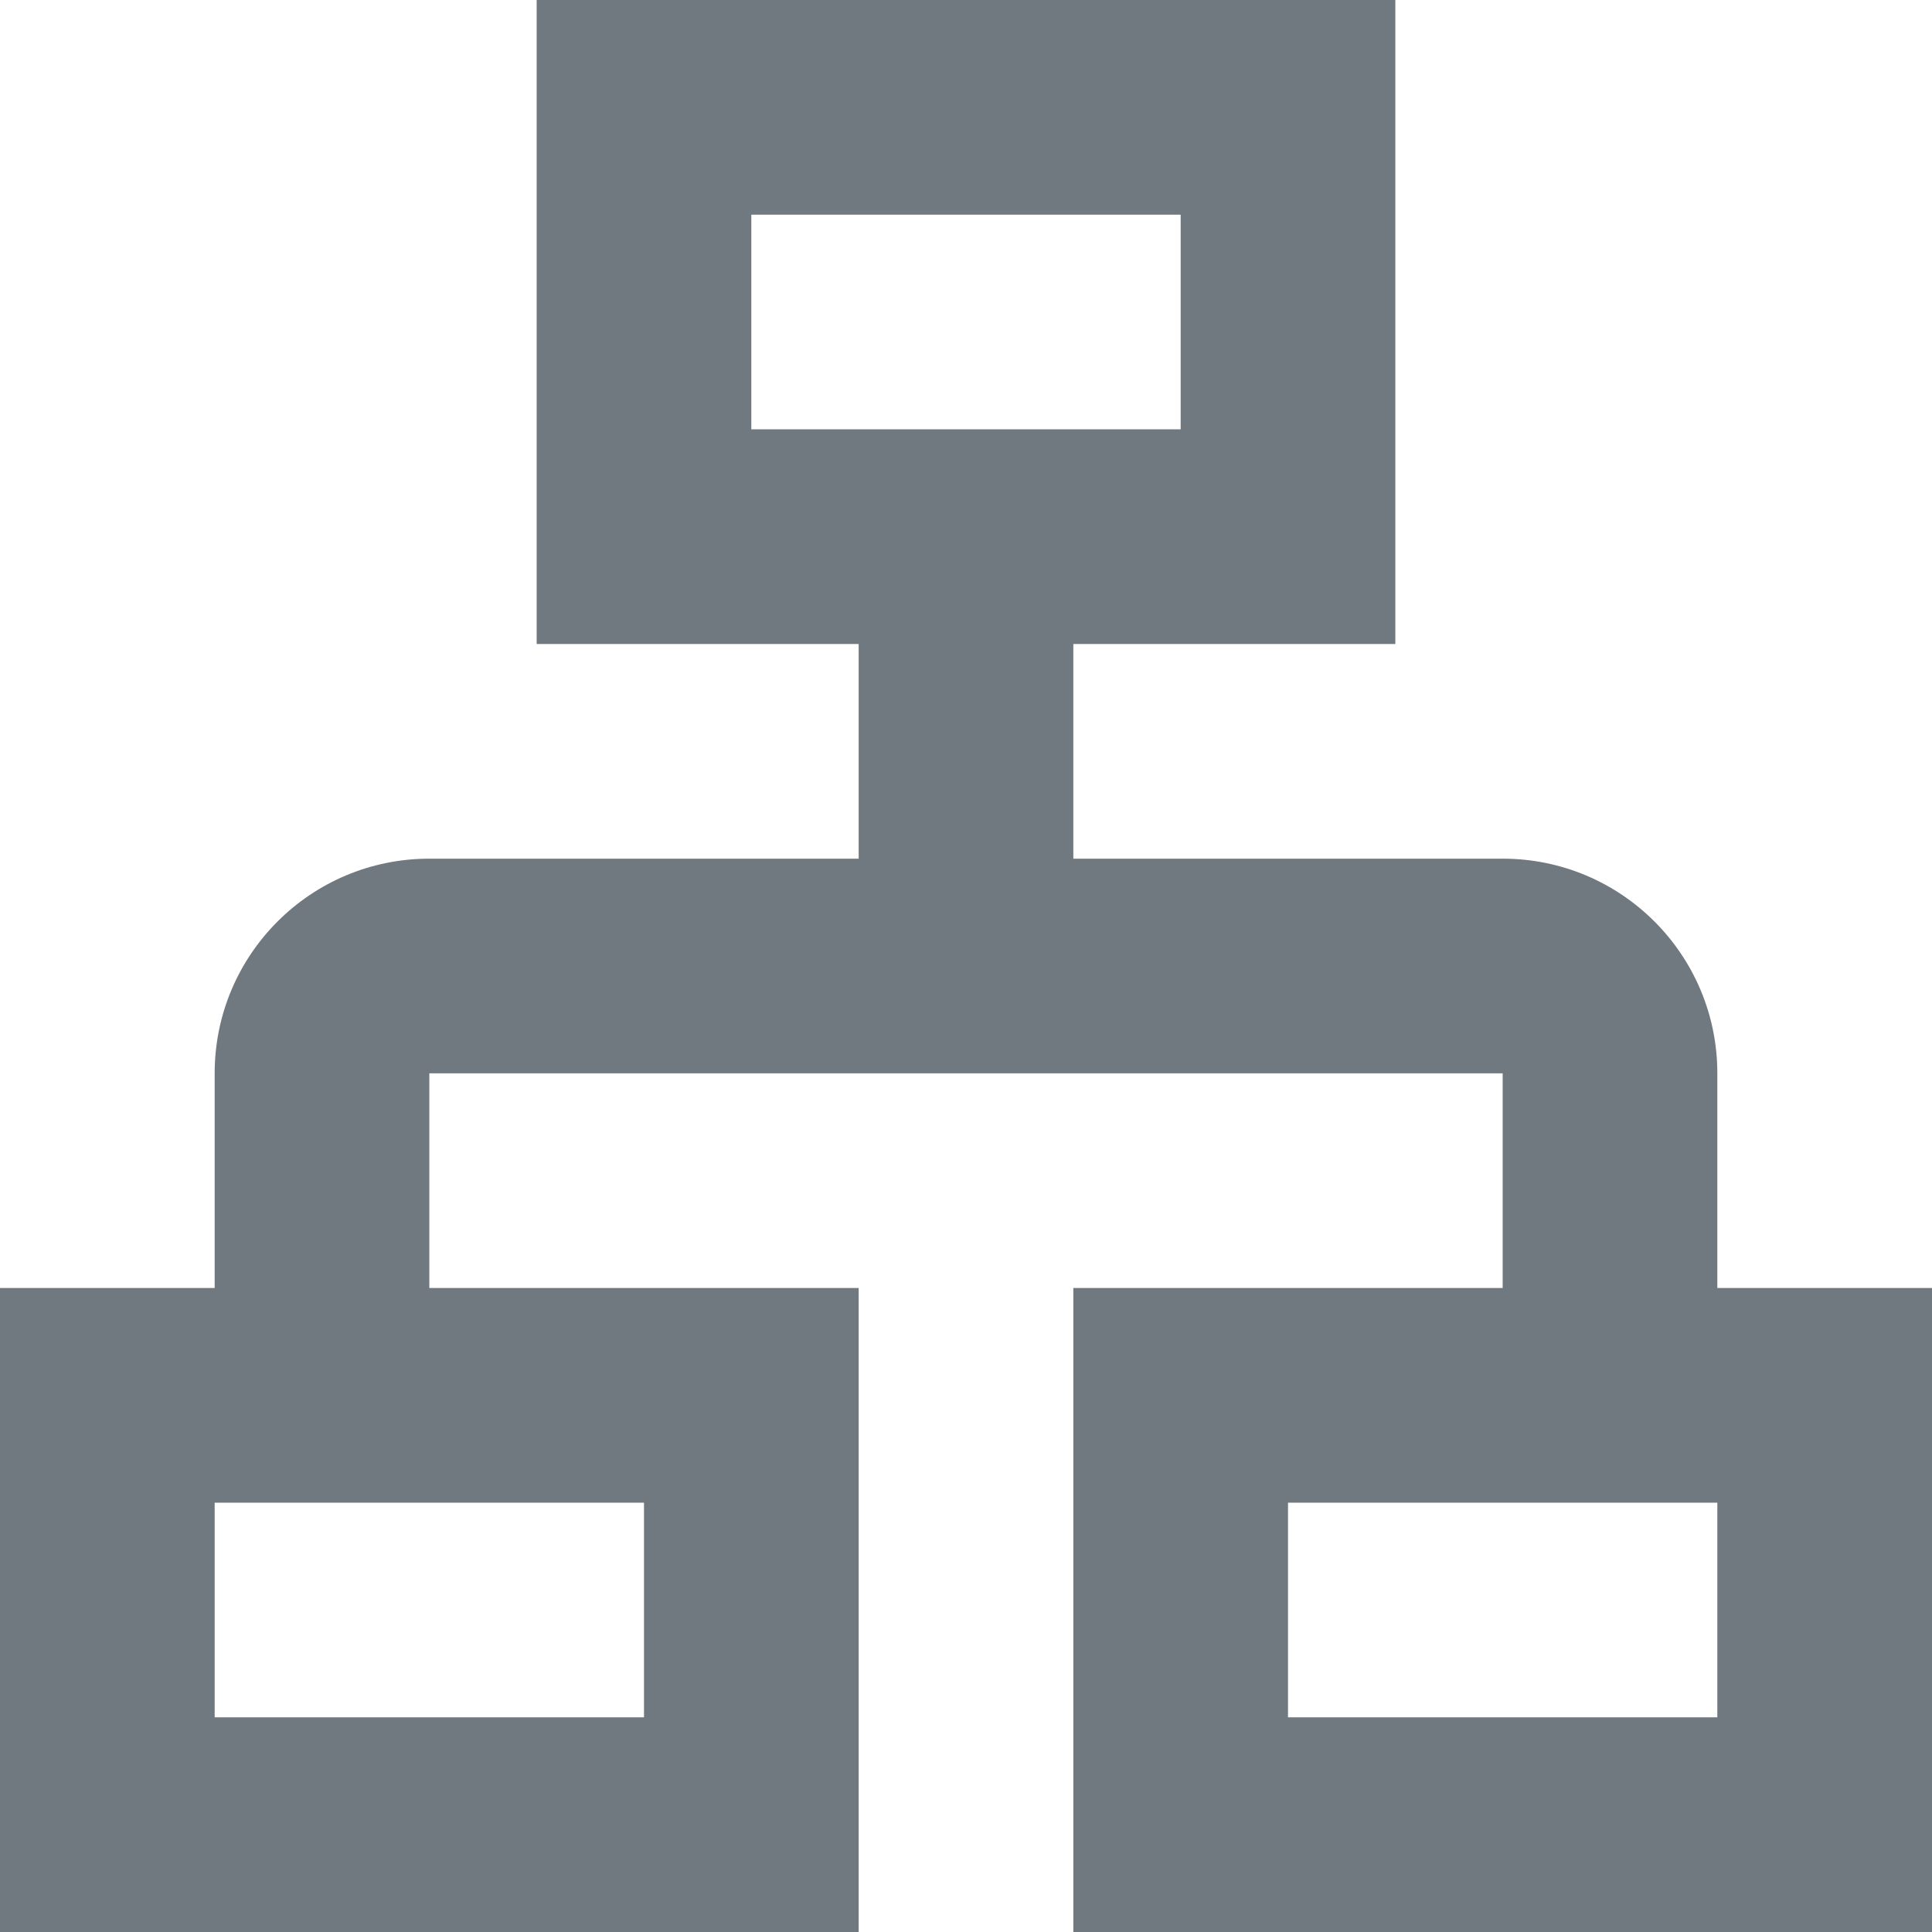 <svg width="18" height="18" viewBox="0 0 18 18" fill="none" xmlns="http://www.w3.org/2000/svg">
<path fill-rule="evenodd" clip-rule="evenodd" d="M8 6H5V0H13V6H10V8H14C15.105 8 16 8.895 16 10V12H18V18H10V12H14V10H4V12H8V18H0V12H2V10C2 8.895 2.895 8 4 8H8V6ZM7 2H11V4H7V2ZM2 14V16H6V14H2ZM12 16V14H16V16H12Z" fill="#707880"/>
</svg>
